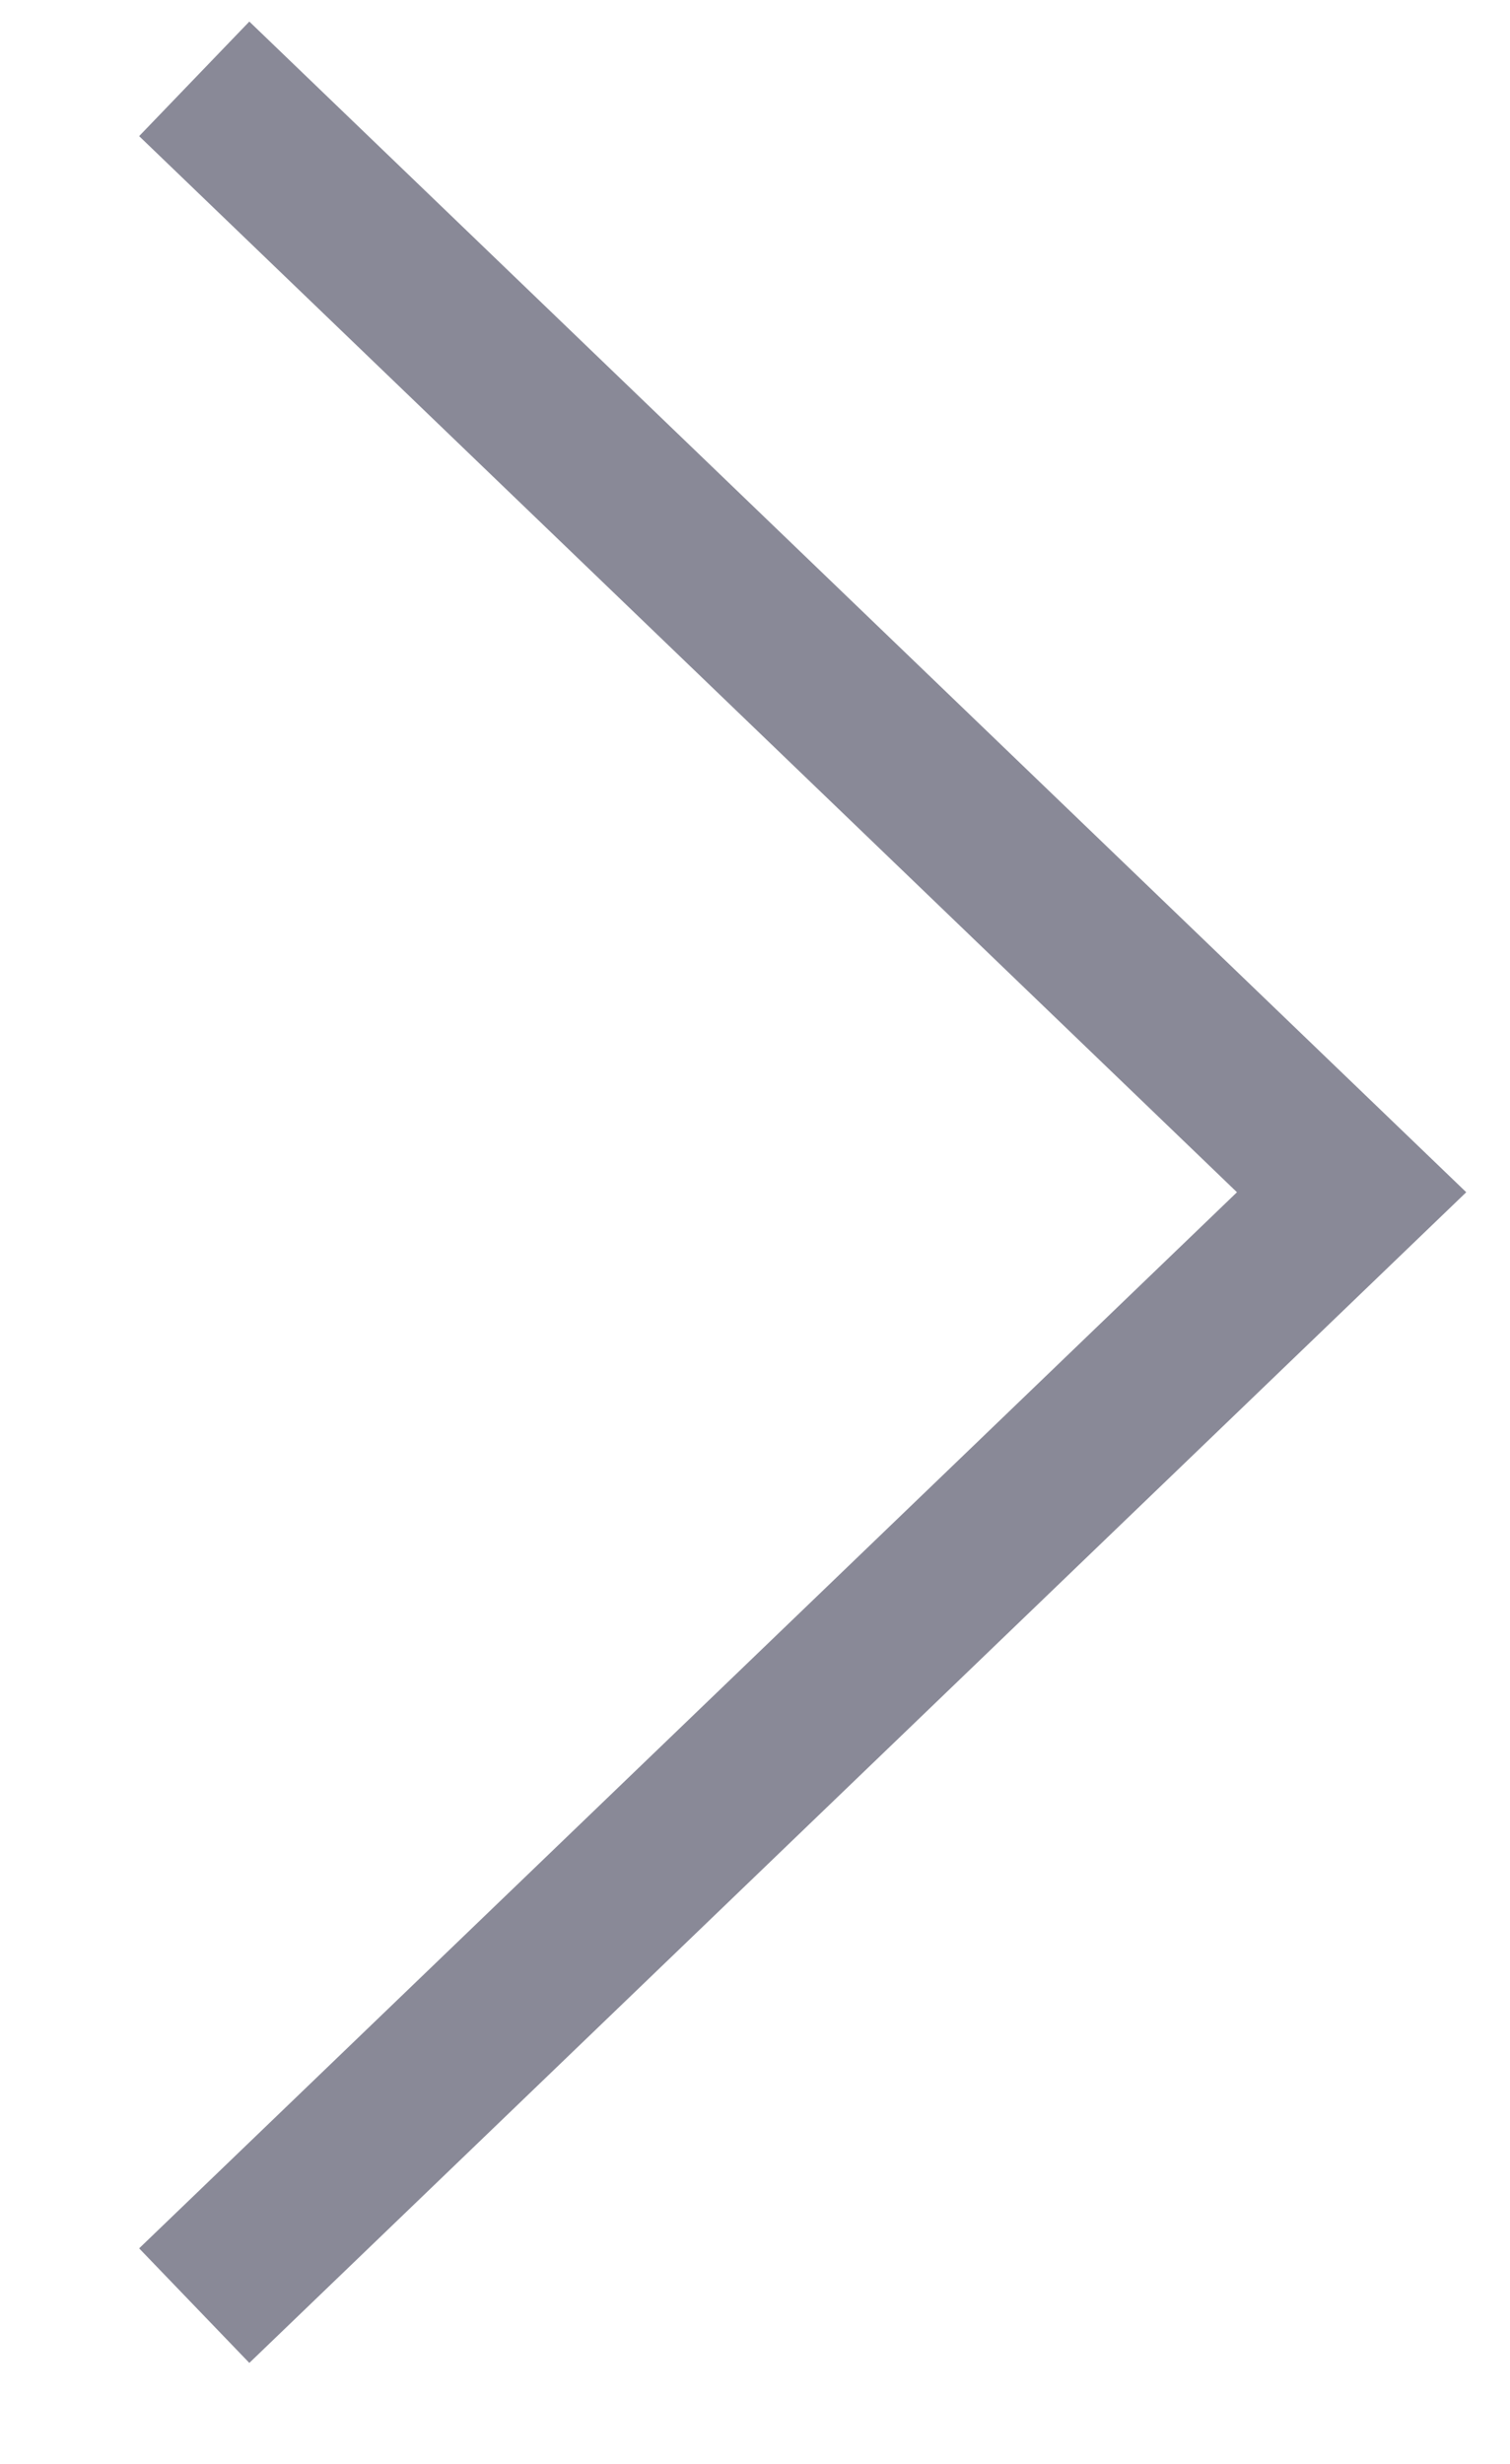 <svg  xmlns="http://www.w3.org/2000/svg" xmlns:xlink="http://www.w3.org/1999/xlink" width="19px" height="31px"><path fill-rule="evenodd"  stroke="rgb(137, 137, 151)" stroke-width="2px" stroke-linecap="butt" stroke-linejoin="miter" fill="none" d="M2.444,0.992 L17.007,15.000 L2.444,29.008 "/></svg>